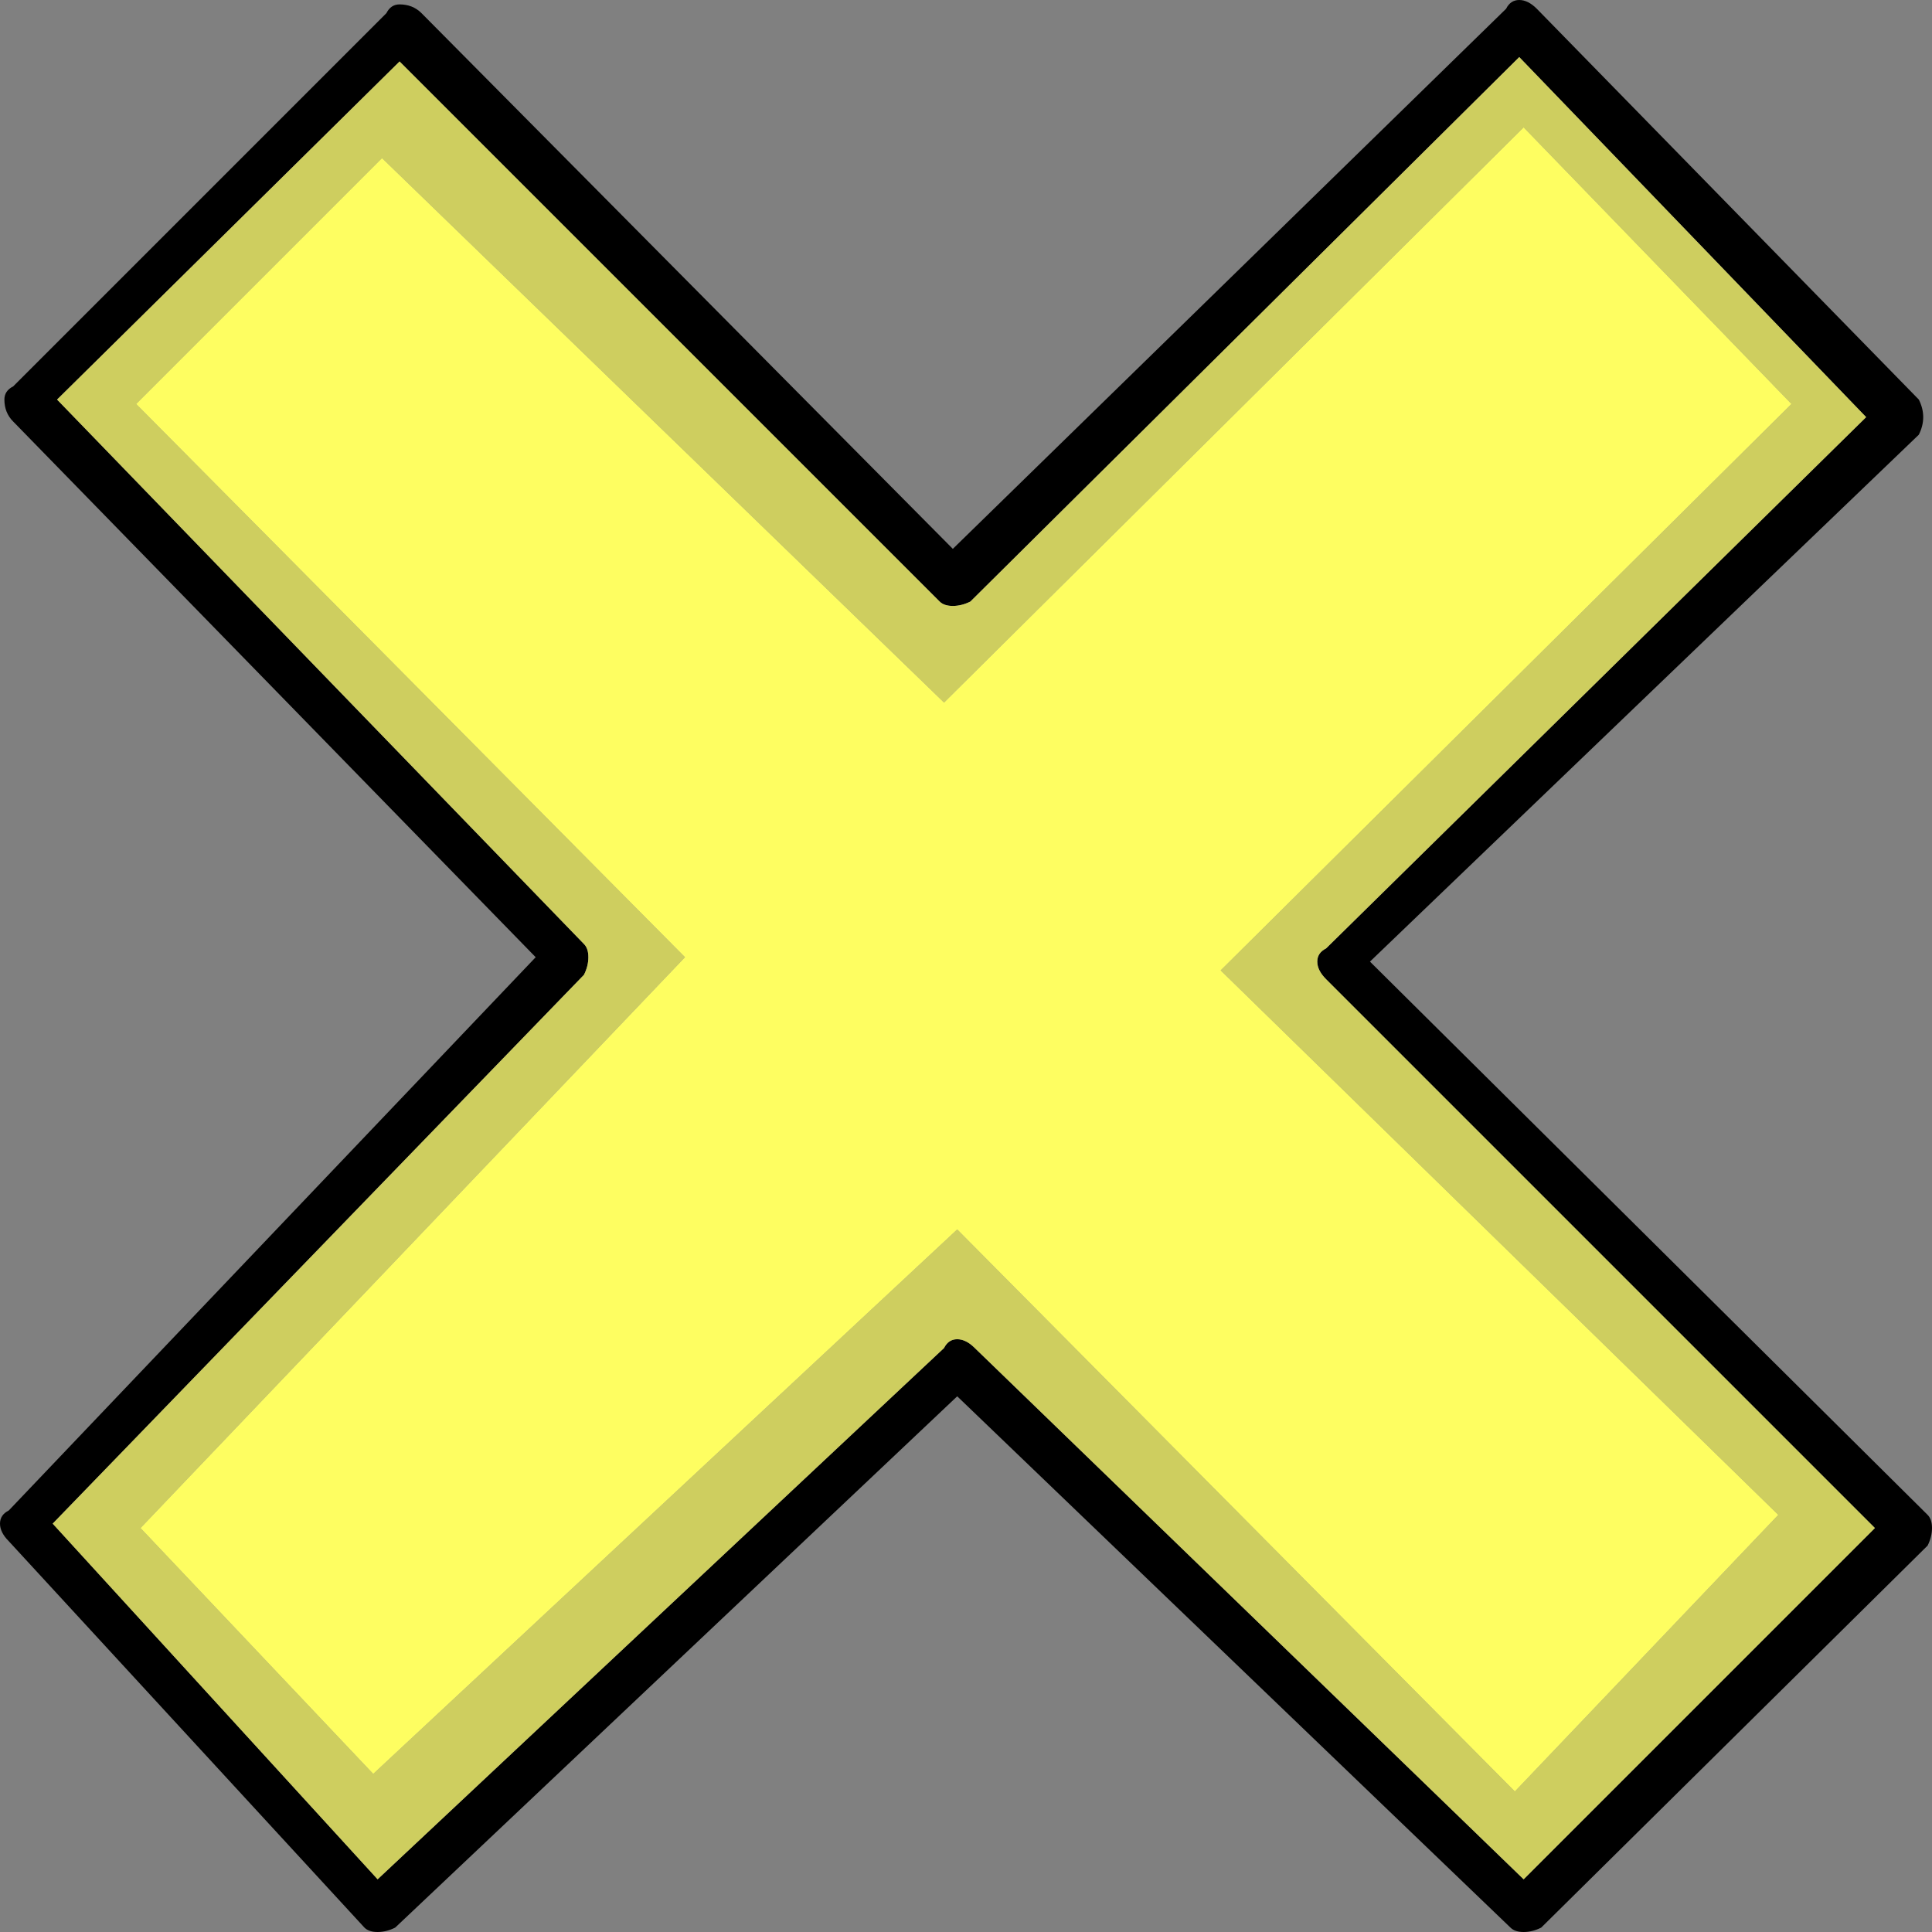 
<svg xmlns="http://www.w3.org/2000/svg" version="1.1" xmlns:xlink="http://www.w3.org/1999/xlink" preserveAspectRatio="none" x="0px" y="0px" width="22px" height="22px" viewBox="0 0 22 22">
<rect x="0" y="0" width="22" height="22" fill="#808080" stroke="none"/>
<defs>
<g id="Layer0_0_FILL">
<path fill="#000000" stroke="none" d="
M 21.85 4.95
Q 21.9 4.85 21.9 4.75 21.9 4.65 21.85 4.55
L 17.5 0.1
Q 17.4 0 17.3 0 17.2 0 17.15 0.1
L 10.85 6.25 4.8 0.15
Q 4.7 0.05 4.55 0.05 4.45 0.05 4.4 0.15
L 0.15 4.4
Q 0.05 4.45 0.05 4.55 0.05 4.7 0.15 4.8
L 6.1 10.9 0.1 17.2
Q 0 17.25 0 17.35 0 17.45 0.1 17.55
L 4.15 21.95
Q 4.2 22 4.3 22 4.4 22 4.5 21.95
L 10.9 15.9 17.2 21.95
Q 17.25 22 17.35 22 17.45 22 17.55 21.95
L 21.95 17.6
Q 22 17.5 22 17.4 22 17.3 21.95 17.25
L 15.6 10.95 21.85 4.95
M 10.85 6.9
Q 10.95 6.9 11.05 6.85
L 17.3 0.65 21.25 4.75 15.1 10.8
Q 15 10.85 15 10.95 15 11.05 15.1 11.15
L 21.35 17.4 17.35 21.4 11.1 15.35
Q 11 15.25 10.9 15.25 10.8 15.25 10.75 15.35
L 4.3 21.4 0.6 17.35 6.65 11.1
Q 6.7 11 6.7 10.9 6.7 10.8 6.65 10.75
L 0.65 4.55 4.55 0.7 10.7 6.85
Q 10.75 6.9 10.85 6.9 Z"/>

<path fill="#CECE5F" stroke="none" d="
M 11.05 6.85
Q 10.95 6.9 10.85 6.9 10.75 6.9 10.7 6.85
L 4.55 0.7 0.65 4.55 6.65 10.75
Q 6.7 10.8 6.7 10.9 6.7 11 6.65 11.1
L 0.6 17.35 4.3 21.4 10.75 15.35
Q 10.8 15.25 10.9 15.25 11 15.25 11.1 15.35
L 17.35 21.4 21.35 17.4 15.1 11.15
Q 15 11.05 15 10.95 15 10.85 15.1 10.8
L 21.25 4.75 17.3 0.65 11.05 6.85
M 10.75 8
L 17.35 1.45 20.4 4.6 13.9 11.05 20.25 17.25 17.25 20.4 10.9 14 4.25 20.2 1.6 17.4 7.8 10.9 1.55 4.6 4.35 1.8 10.75 8 Z"/>

<path fill="#FEFE61" stroke="none" d="
M 17.35 1.45
L 10.75 8 4.35 1.8 1.55 4.6 7.8 10.9 1.6 17.4 4.25 20.2 10.9 14 17.25 20.4 20.25 17.25 13.9 11.05 20.4 4.6 17.35 1.45 Z"/>
</g>
</defs>

<g transform="matrix( 1, 0, 0, 1, 0,0) ">
<use xlink:href="#Layer0_0_FILL"/>
</g>
</svg>
